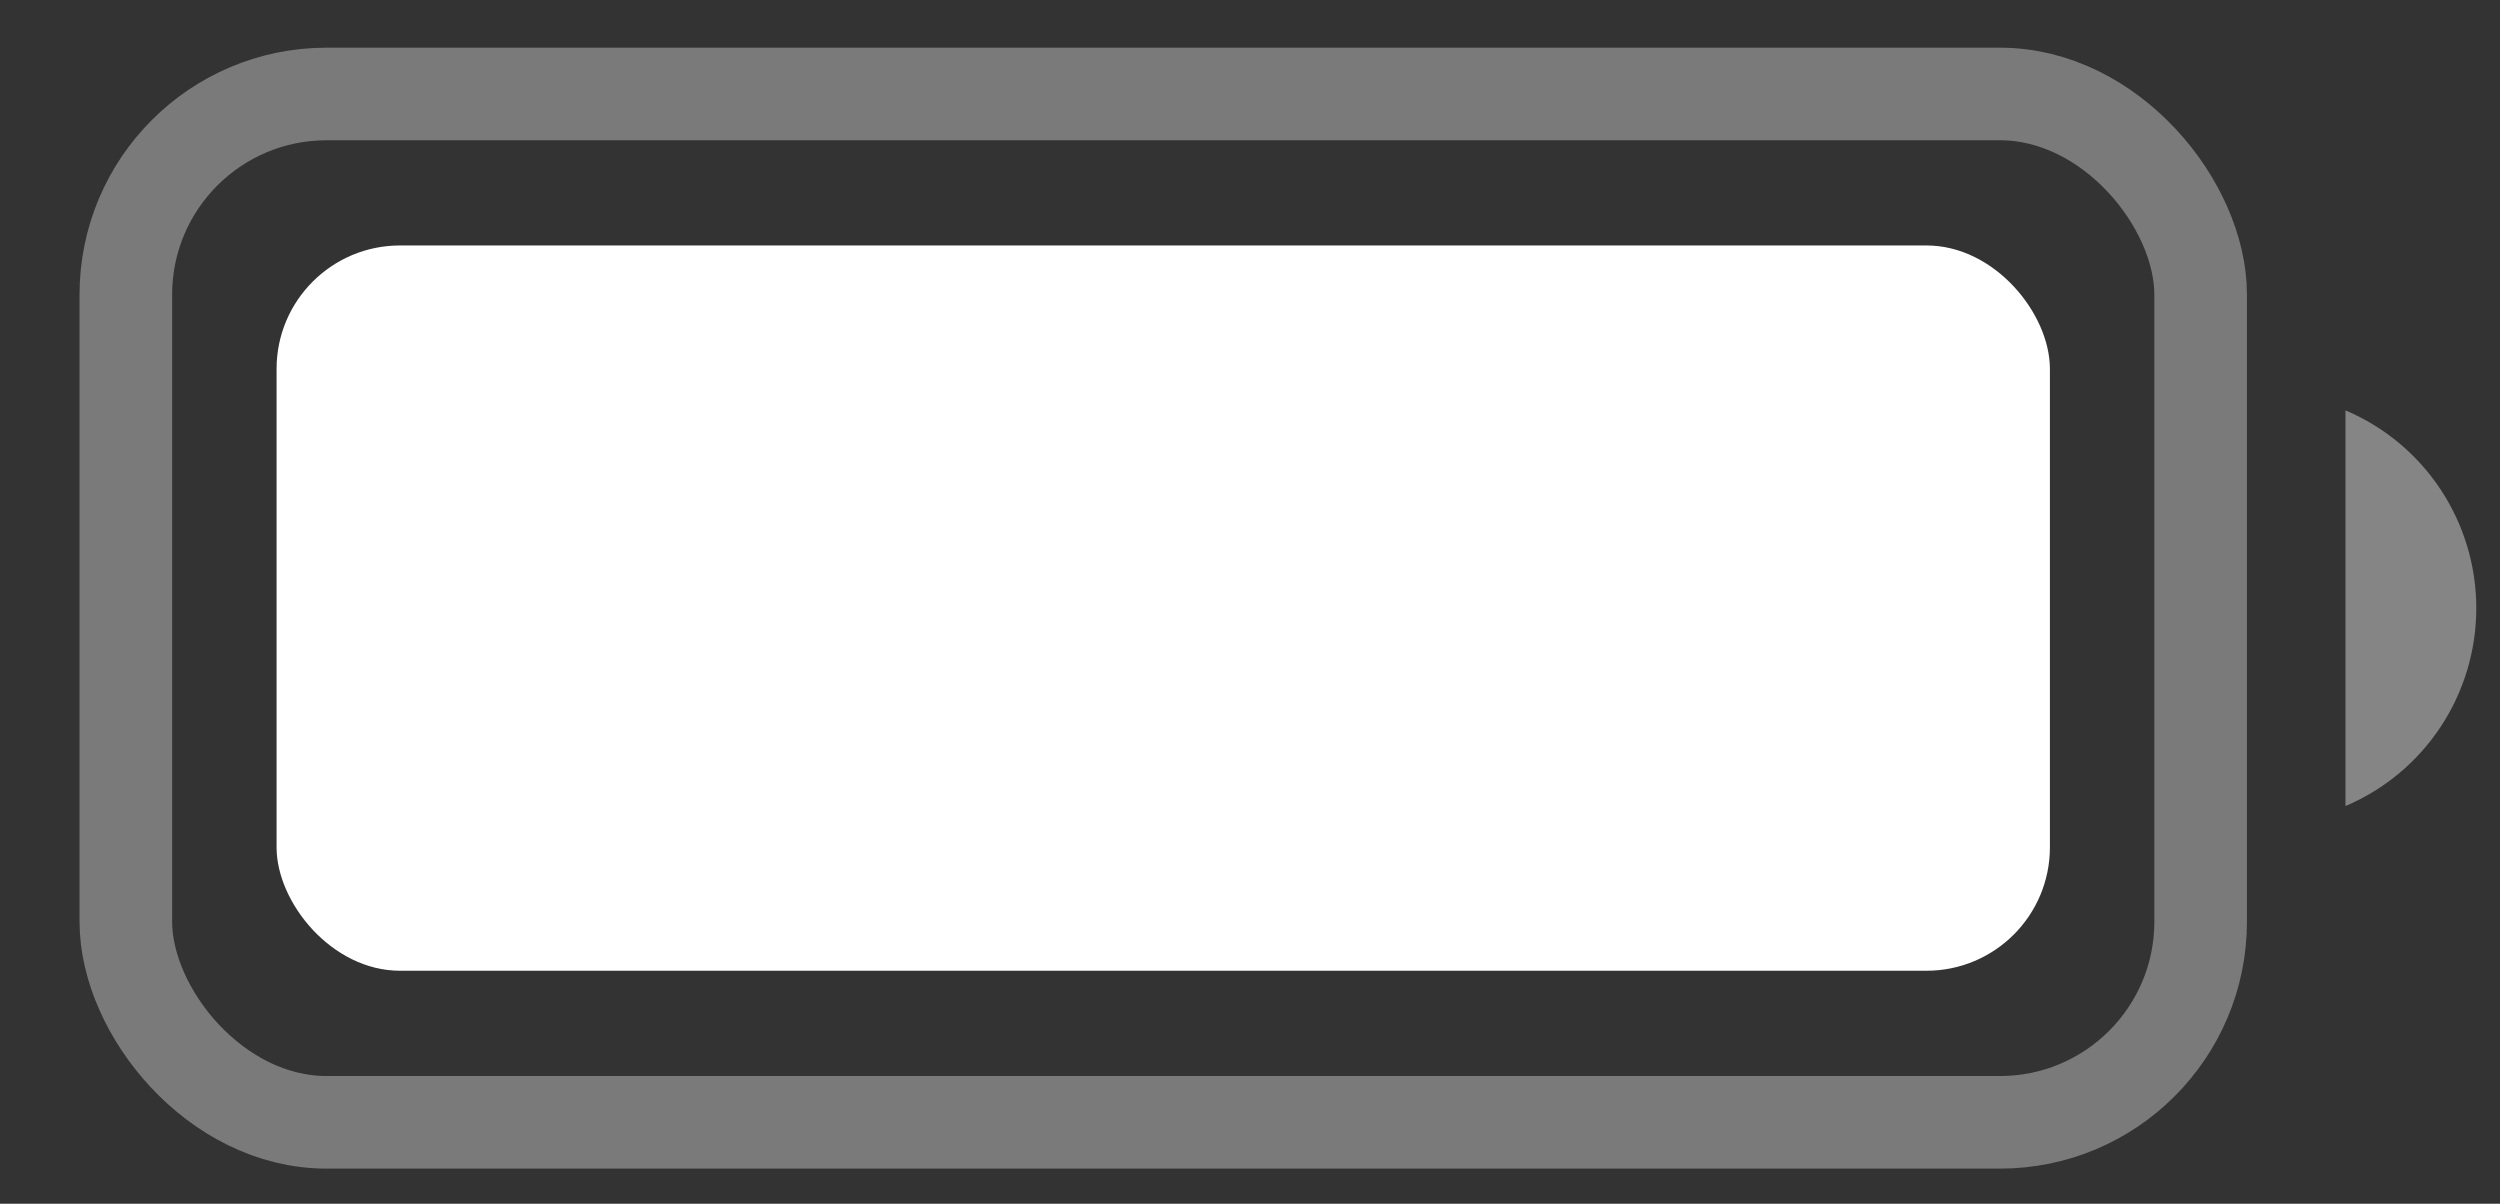 <svg width="27" height="13" viewBox="0 0 27 13" fill="none" xmlns="http://www.w3.org/2000/svg">
<rect x="0" y="0" width="27" height="13" fill="#333333" stroke="none"/>
<rect opacity="0.35" x="1.359" y="1.015" width="22.408" height="11.106" rx="2.167" stroke="white"/>
<path opacity="0.4" d="M25.331 4.432V8.705C26.187 8.343 26.744 7.501 26.744 6.568C26.744 5.636 26.187 4.794 25.331 4.432Z" fill="white"/>
<rect x="2.987" y="2.651" width="19.152" height="7.833" rx="1.333" fill="white"/>
</svg>
